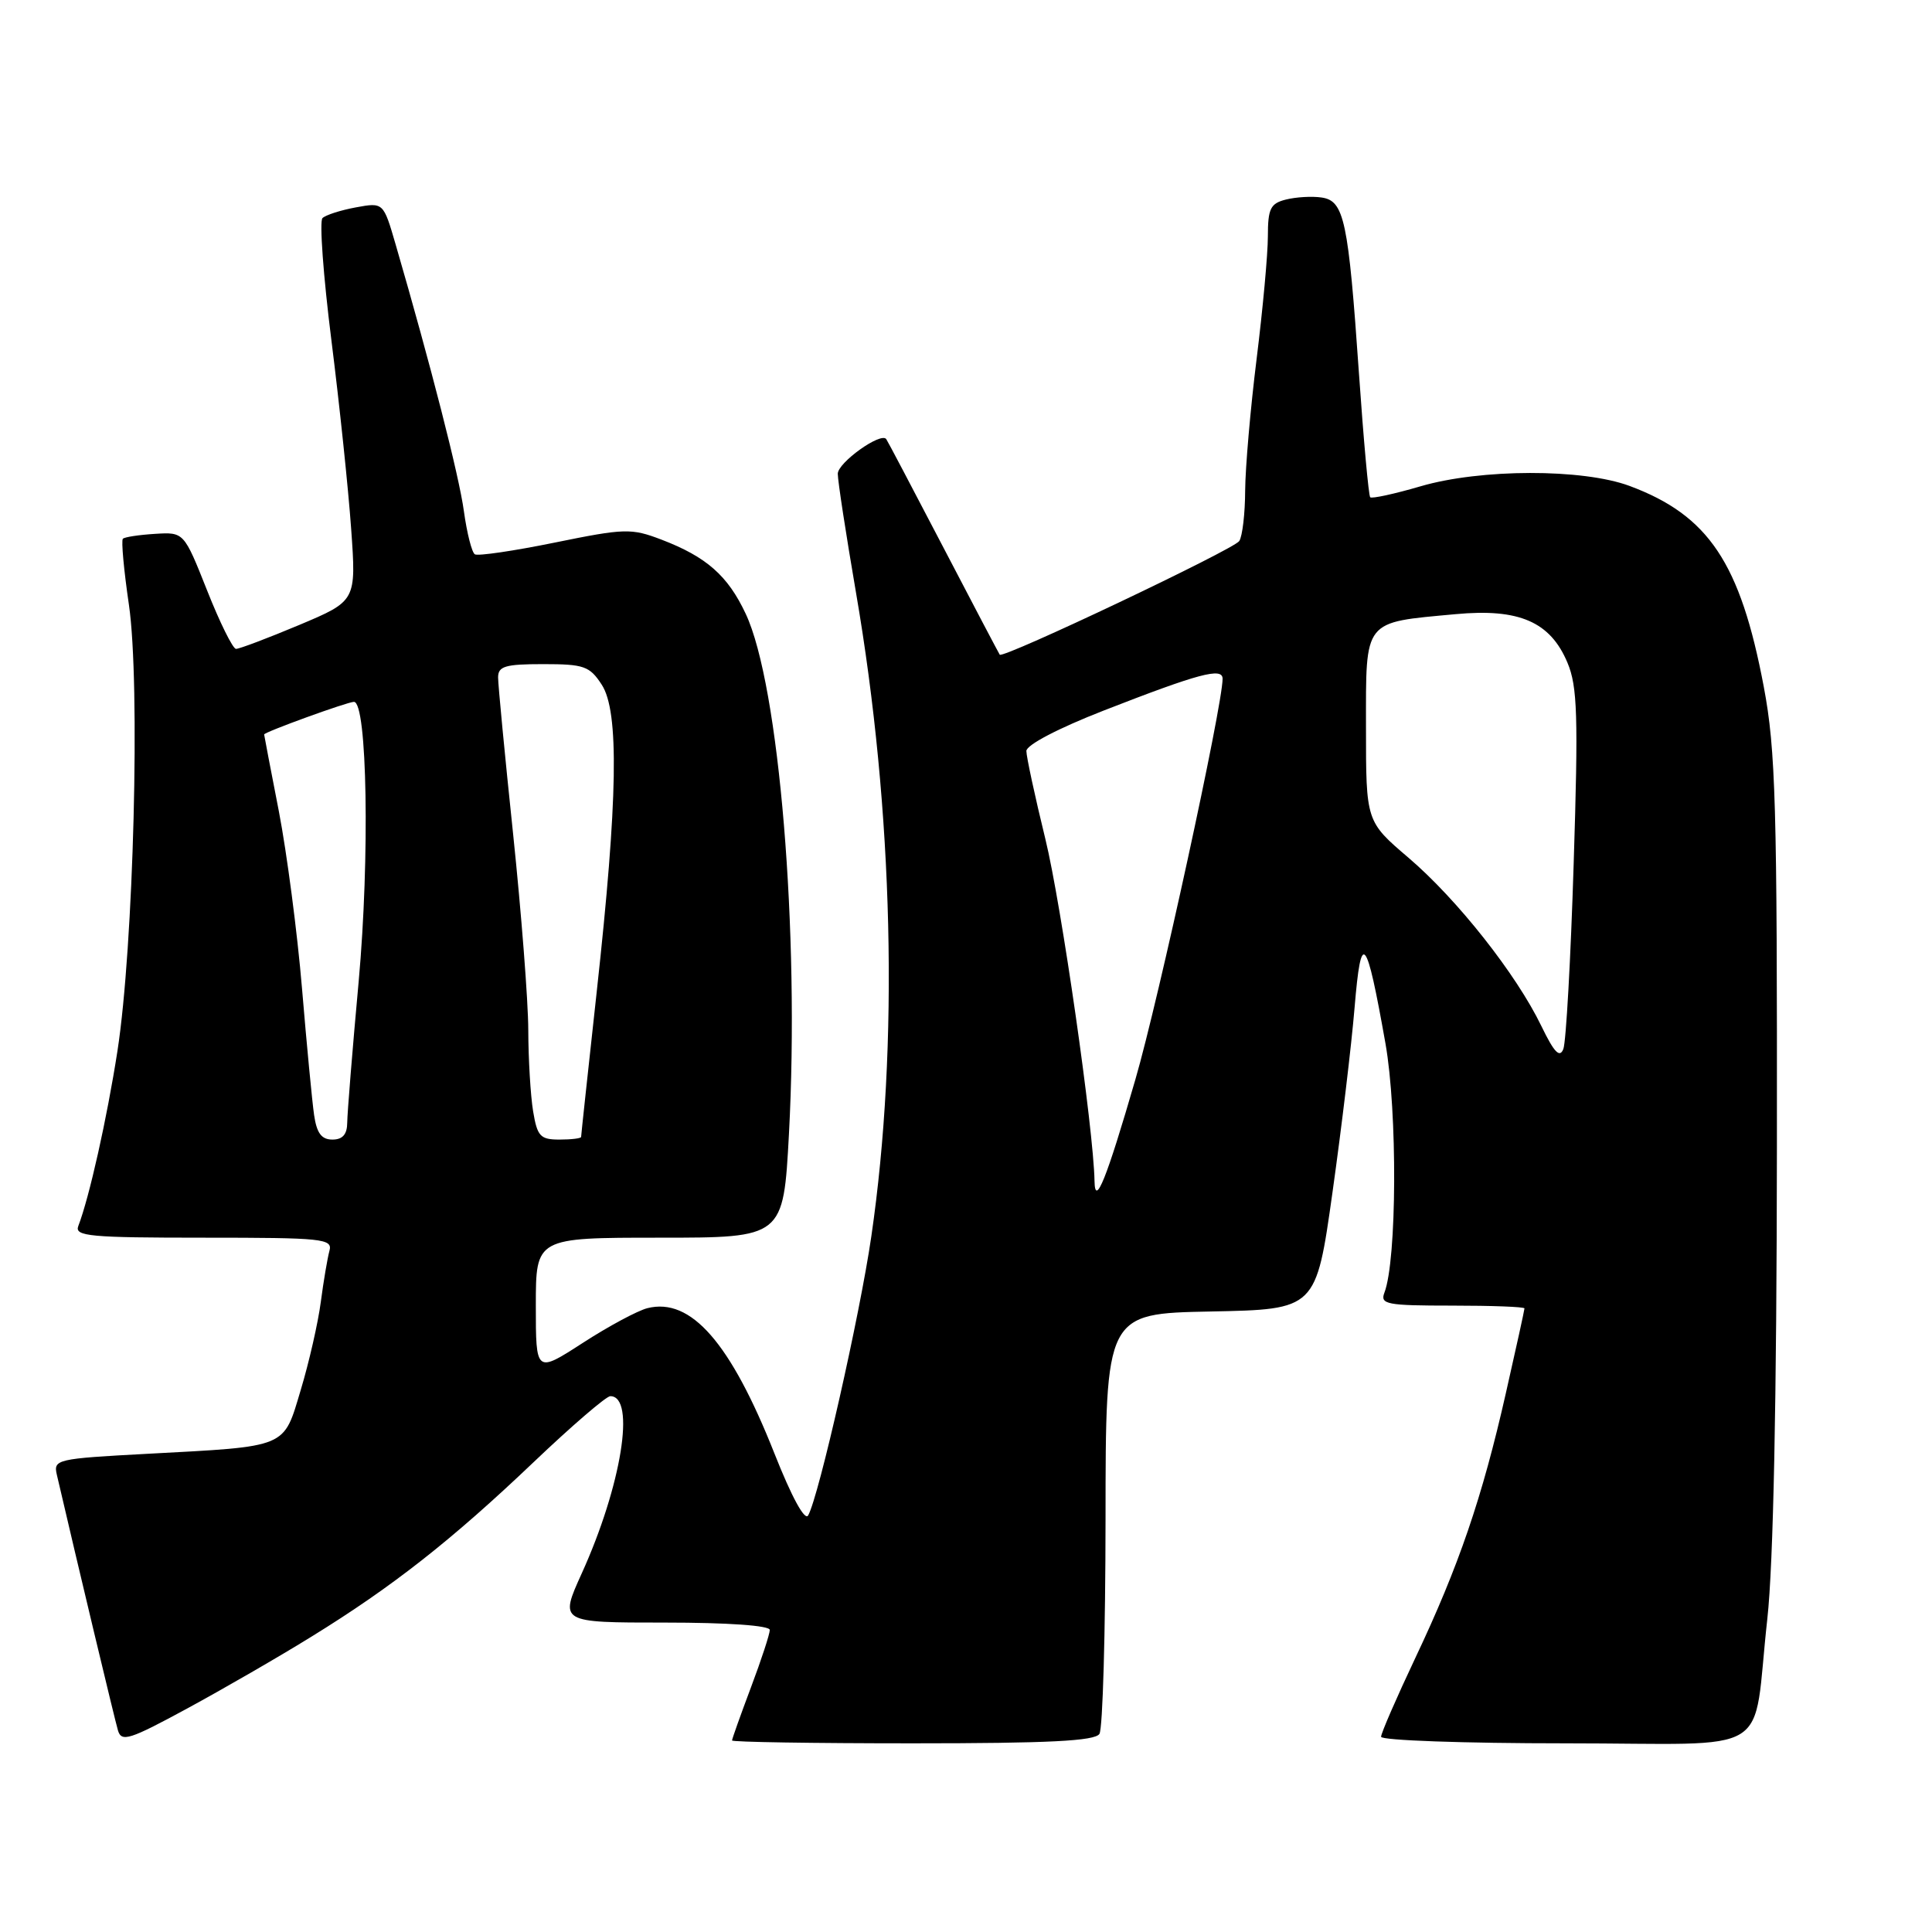 <?xml version="1.0" encoding="UTF-8" standalone="no"?>
<!DOCTYPE svg PUBLIC "-//W3C//DTD SVG 1.1//EN" "http://www.w3.org/Graphics/SVG/1.1/DTD/svg11.dtd" >
<svg xmlns="http://www.w3.org/2000/svg" xmlns:xlink="http://www.w3.org/1999/xlink" version="1.1" viewBox="0 0 256 256">
 <g >
 <path fill="currentColor"
d=" M 41.31 216.84 C 52.01 210.24 59.85 204.08 70.70 193.75 C 75.75 188.94 80.33 185.00 80.87 185.00 C 84.27 185.00 82.36 196.85 77.08 208.49 C 74.13 215.00 74.13 215.00 88.06 215.00 C 96.47 215.00 102.00 215.39 102.00 215.98 C 102.00 216.51 100.88 219.94 99.50 223.60 C 98.13 227.25 97.00 230.41 97.00 230.62 C 97.00 230.83 107.77 231.00 120.94 231.00 C 139.00 231.00 145.08 230.69 145.68 229.75 C 146.12 229.06 146.48 216.25 146.49 201.28 C 146.50 174.05 146.50 174.05 160.44 173.78 C 174.38 173.50 174.38 173.50 176.56 158.00 C 177.76 149.47 179.08 138.45 179.49 133.50 C 180.36 123.10 181.03 123.88 183.58 138.26 C 185.18 147.30 185.10 166.97 183.44 171.29 C 182.85 172.83 183.75 173.00 192.39 173.00 C 197.68 173.00 202.00 173.16 202.00 173.37 C 202.00 173.57 200.89 178.63 199.53 184.62 C 196.41 198.42 193.28 207.57 187.55 219.66 C 185.05 224.95 183.00 229.66 183.00 230.13 C 183.00 230.61 193.99 231.00 207.42 231.00 C 235.64 231.00 232.10 233.18 234.18 214.50 C 234.98 207.31 235.42 185.66 235.45 152.00 C 235.49 106.56 235.29 99.38 233.71 91.00 C 230.61 74.59 226.40 68.29 215.93 64.39 C 209.72 62.08 196.21 62.10 188.22 64.44 C 184.77 65.45 181.77 66.10 181.56 65.89 C 181.35 65.68 180.68 58.30 180.07 49.50 C 178.66 29.17 178.12 26.60 175.11 26.17 C 173.84 25.98 171.72 26.11 170.40 26.44 C 168.34 26.95 168.00 27.64 168.00 31.31 C 168.00 33.65 167.33 40.96 166.51 47.54 C 165.69 54.12 165.01 61.98 164.99 65.00 C 164.98 68.03 164.63 71.04 164.21 71.69 C 163.51 72.79 132.91 87.31 132.47 86.75 C 132.37 86.61 128.99 80.20 124.98 72.50 C 120.96 64.80 117.57 58.35 117.43 58.18 C 116.71 57.22 111.00 61.31 111.01 62.78 C 111.01 63.72 112.10 70.80 113.42 78.50 C 118.40 107.45 119.14 138.59 115.45 163.86 C 113.93 174.30 108.51 198.25 107.09 200.79 C 106.65 201.58 104.91 198.39 102.62 192.60 C 96.80 177.90 91.55 171.89 85.78 173.34 C 84.48 173.67 80.62 175.74 77.21 177.95 C 71.00 181.96 71.00 181.96 71.00 172.98 C 71.00 164.00 71.00 164.00 87.40 164.00 C 103.80 164.00 103.80 164.00 104.54 150.25 C 105.97 123.61 103.25 90.76 98.81 81.33 C 96.44 76.27 93.60 73.78 87.64 71.50 C 83.65 69.98 82.80 70.00 73.53 71.89 C 68.10 73.00 63.33 73.70 62.92 73.45 C 62.52 73.20 61.87 70.64 61.47 67.75 C 60.84 63.08 57.08 48.40 52.42 32.38 C 50.80 26.81 50.80 26.81 47.15 27.48 C 45.14 27.85 43.15 28.49 42.73 28.90 C 42.31 29.30 42.84 36.58 43.91 45.07 C 44.98 53.56 46.16 64.81 46.53 70.07 C 47.21 79.63 47.21 79.63 39.63 82.82 C 35.46 84.57 31.70 85.99 31.27 85.98 C 30.85 85.97 29.12 82.48 27.44 78.23 C 24.37 70.50 24.37 70.50 20.53 70.74 C 18.42 70.87 16.50 71.16 16.28 71.39 C 16.05 71.62 16.41 75.55 17.08 80.12 C 18.61 90.57 17.71 125.41 15.56 139.28 C 14.17 148.22 11.84 158.65 10.37 162.47 C 9.86 163.81 11.94 164.00 26.96 164.00 C 42.83 164.00 44.10 164.13 43.65 165.75 C 43.39 166.71 42.87 169.75 42.51 172.50 C 42.15 175.25 40.96 180.49 39.86 184.14 C 37.52 191.95 38.29 191.63 19.46 192.64 C 7.51 193.28 7.06 193.38 7.53 195.40 C 10.29 207.29 15.21 227.88 15.63 229.29 C 16.10 230.87 17.16 230.53 24.83 226.37 C 29.60 223.78 37.02 219.50 41.31 216.84 Z  M 145.03 156.50 C 144.91 149.61 140.63 119.82 138.52 111.19 C 137.13 105.51 136.00 100.26 136.00 99.51 C 136.00 98.71 140.23 96.50 146.25 94.15 C 158.84 89.24 162.00 88.39 162.00 89.94 C 162.00 93.49 153.52 132.48 150.44 143.05 C 146.61 156.25 145.09 160.03 145.03 156.50 Z  M 41.62 147.75 C 41.36 145.96 40.64 138.43 40.02 131.00 C 39.40 123.58 38.01 113.00 36.95 107.50 C 35.88 102.00 35.00 97.42 35.00 97.32 C 35.00 97.01 46.04 93.00 46.90 93.00 C 48.66 93.00 49.01 113.66 47.53 130.00 C 46.70 139.07 46.02 147.51 46.01 148.75 C 46.00 150.31 45.40 151.00 44.05 151.00 C 42.60 151.00 41.97 150.15 41.62 147.75 Z  M 70.64 147.25 C 70.30 145.19 70.01 140.35 70.00 136.50 C 69.99 132.65 69.08 120.95 67.99 110.51 C 66.89 100.06 66.00 90.72 66.00 89.76 C 66.00 88.28 66.94 88.00 71.98 88.00 C 77.38 88.00 78.13 88.26 79.73 90.72 C 82.06 94.28 81.87 105.92 79.07 131.40 C 77.93 141.79 77.00 150.45 77.00 150.65 C 77.00 150.84 75.71 151.00 74.13 151.00 C 71.59 151.00 71.19 150.57 70.64 147.25 Z  M 204.24 135.96 C 200.93 129.10 193.11 119.19 186.65 113.67 C 181.00 108.85 181.00 108.85 181.00 96.40 C 181.00 81.96 180.56 82.52 192.87 81.38 C 201.29 80.59 205.43 82.39 207.70 87.82 C 209.02 90.96 209.14 94.87 208.52 114.43 C 208.13 127.04 207.51 138.10 207.15 139.00 C 206.67 140.23 205.93 139.45 204.24 135.96 Z "/>
</g>
</svg>